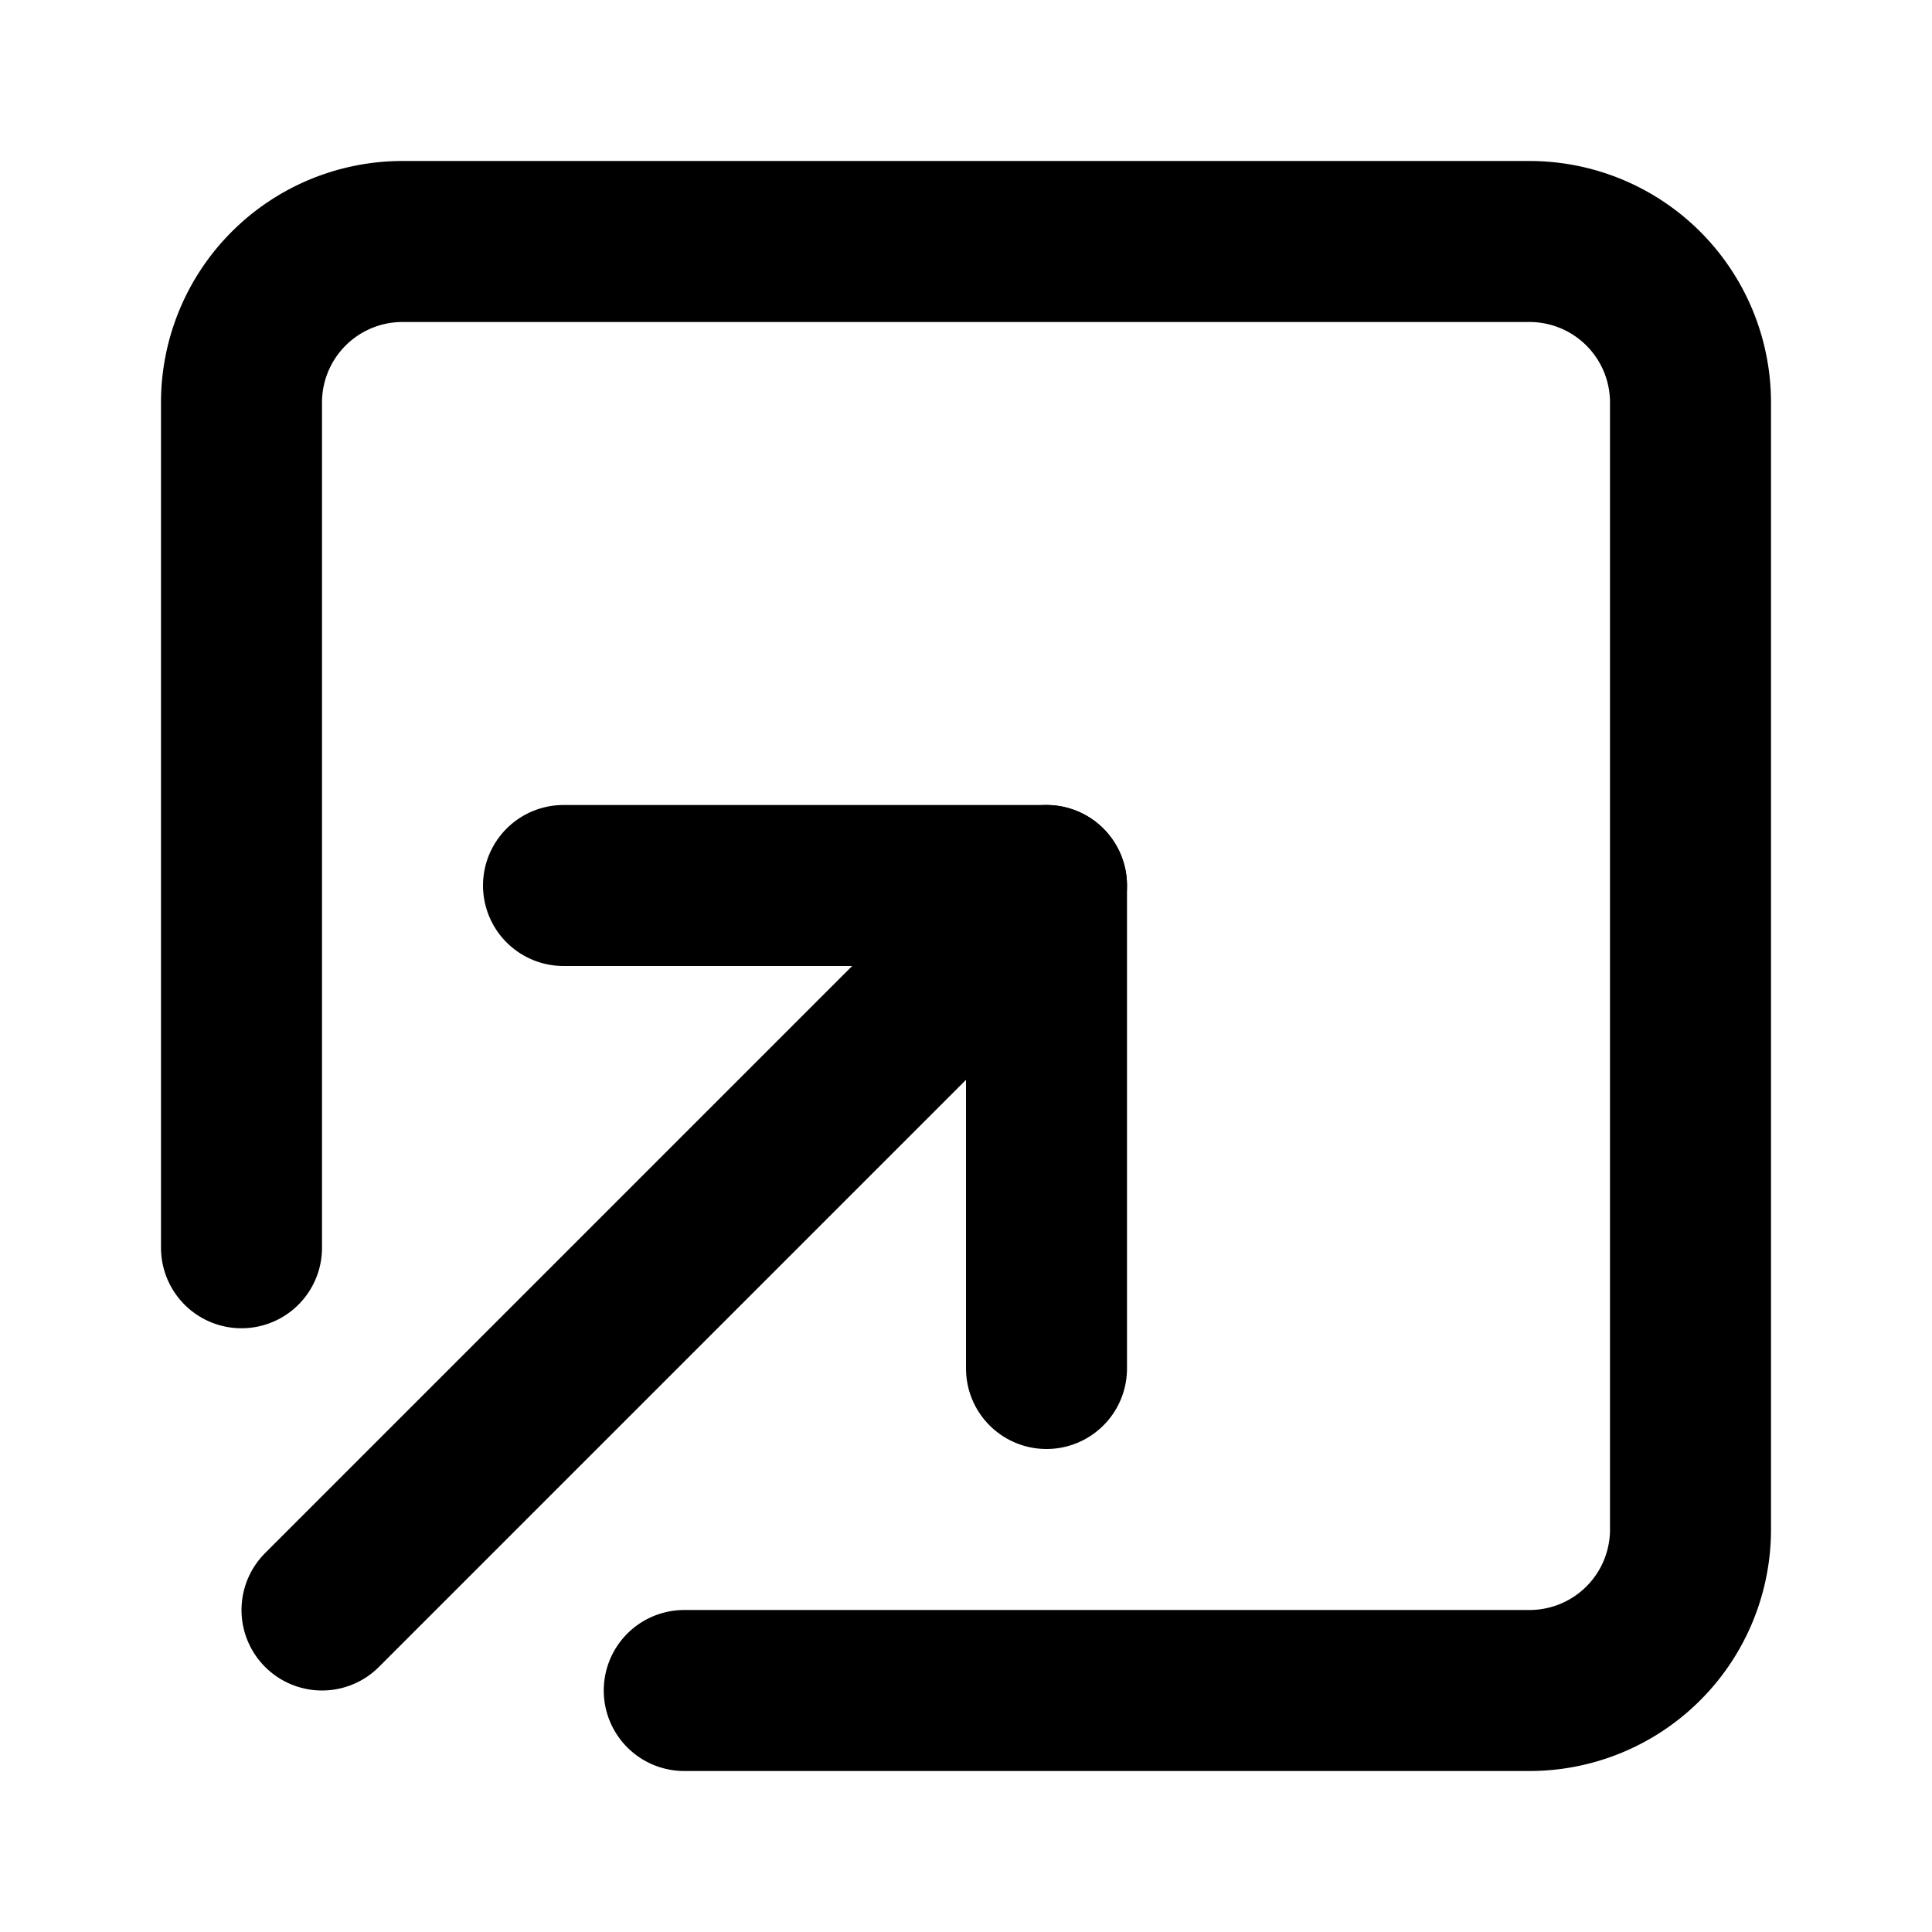<svg
  xmlns="http://www.w3.org/2000/svg"
  width="24"
  height="24"
  viewBox="0 0 24 24"
  fill="none"
  stroke="currentColor"
  stroke-width="2"
  stroke-linecap="round"
  stroke-linejoin="round"
>
  <path d="M13 17v-6H7" />
  <path d="M3 15.5V5a2 2 0 0 1 2-2h14a2 2 0 0 1 2 2v14a2 2 0 0 1-2 2H8.5" />
  <path d="m4 20 9-9" />
</svg>